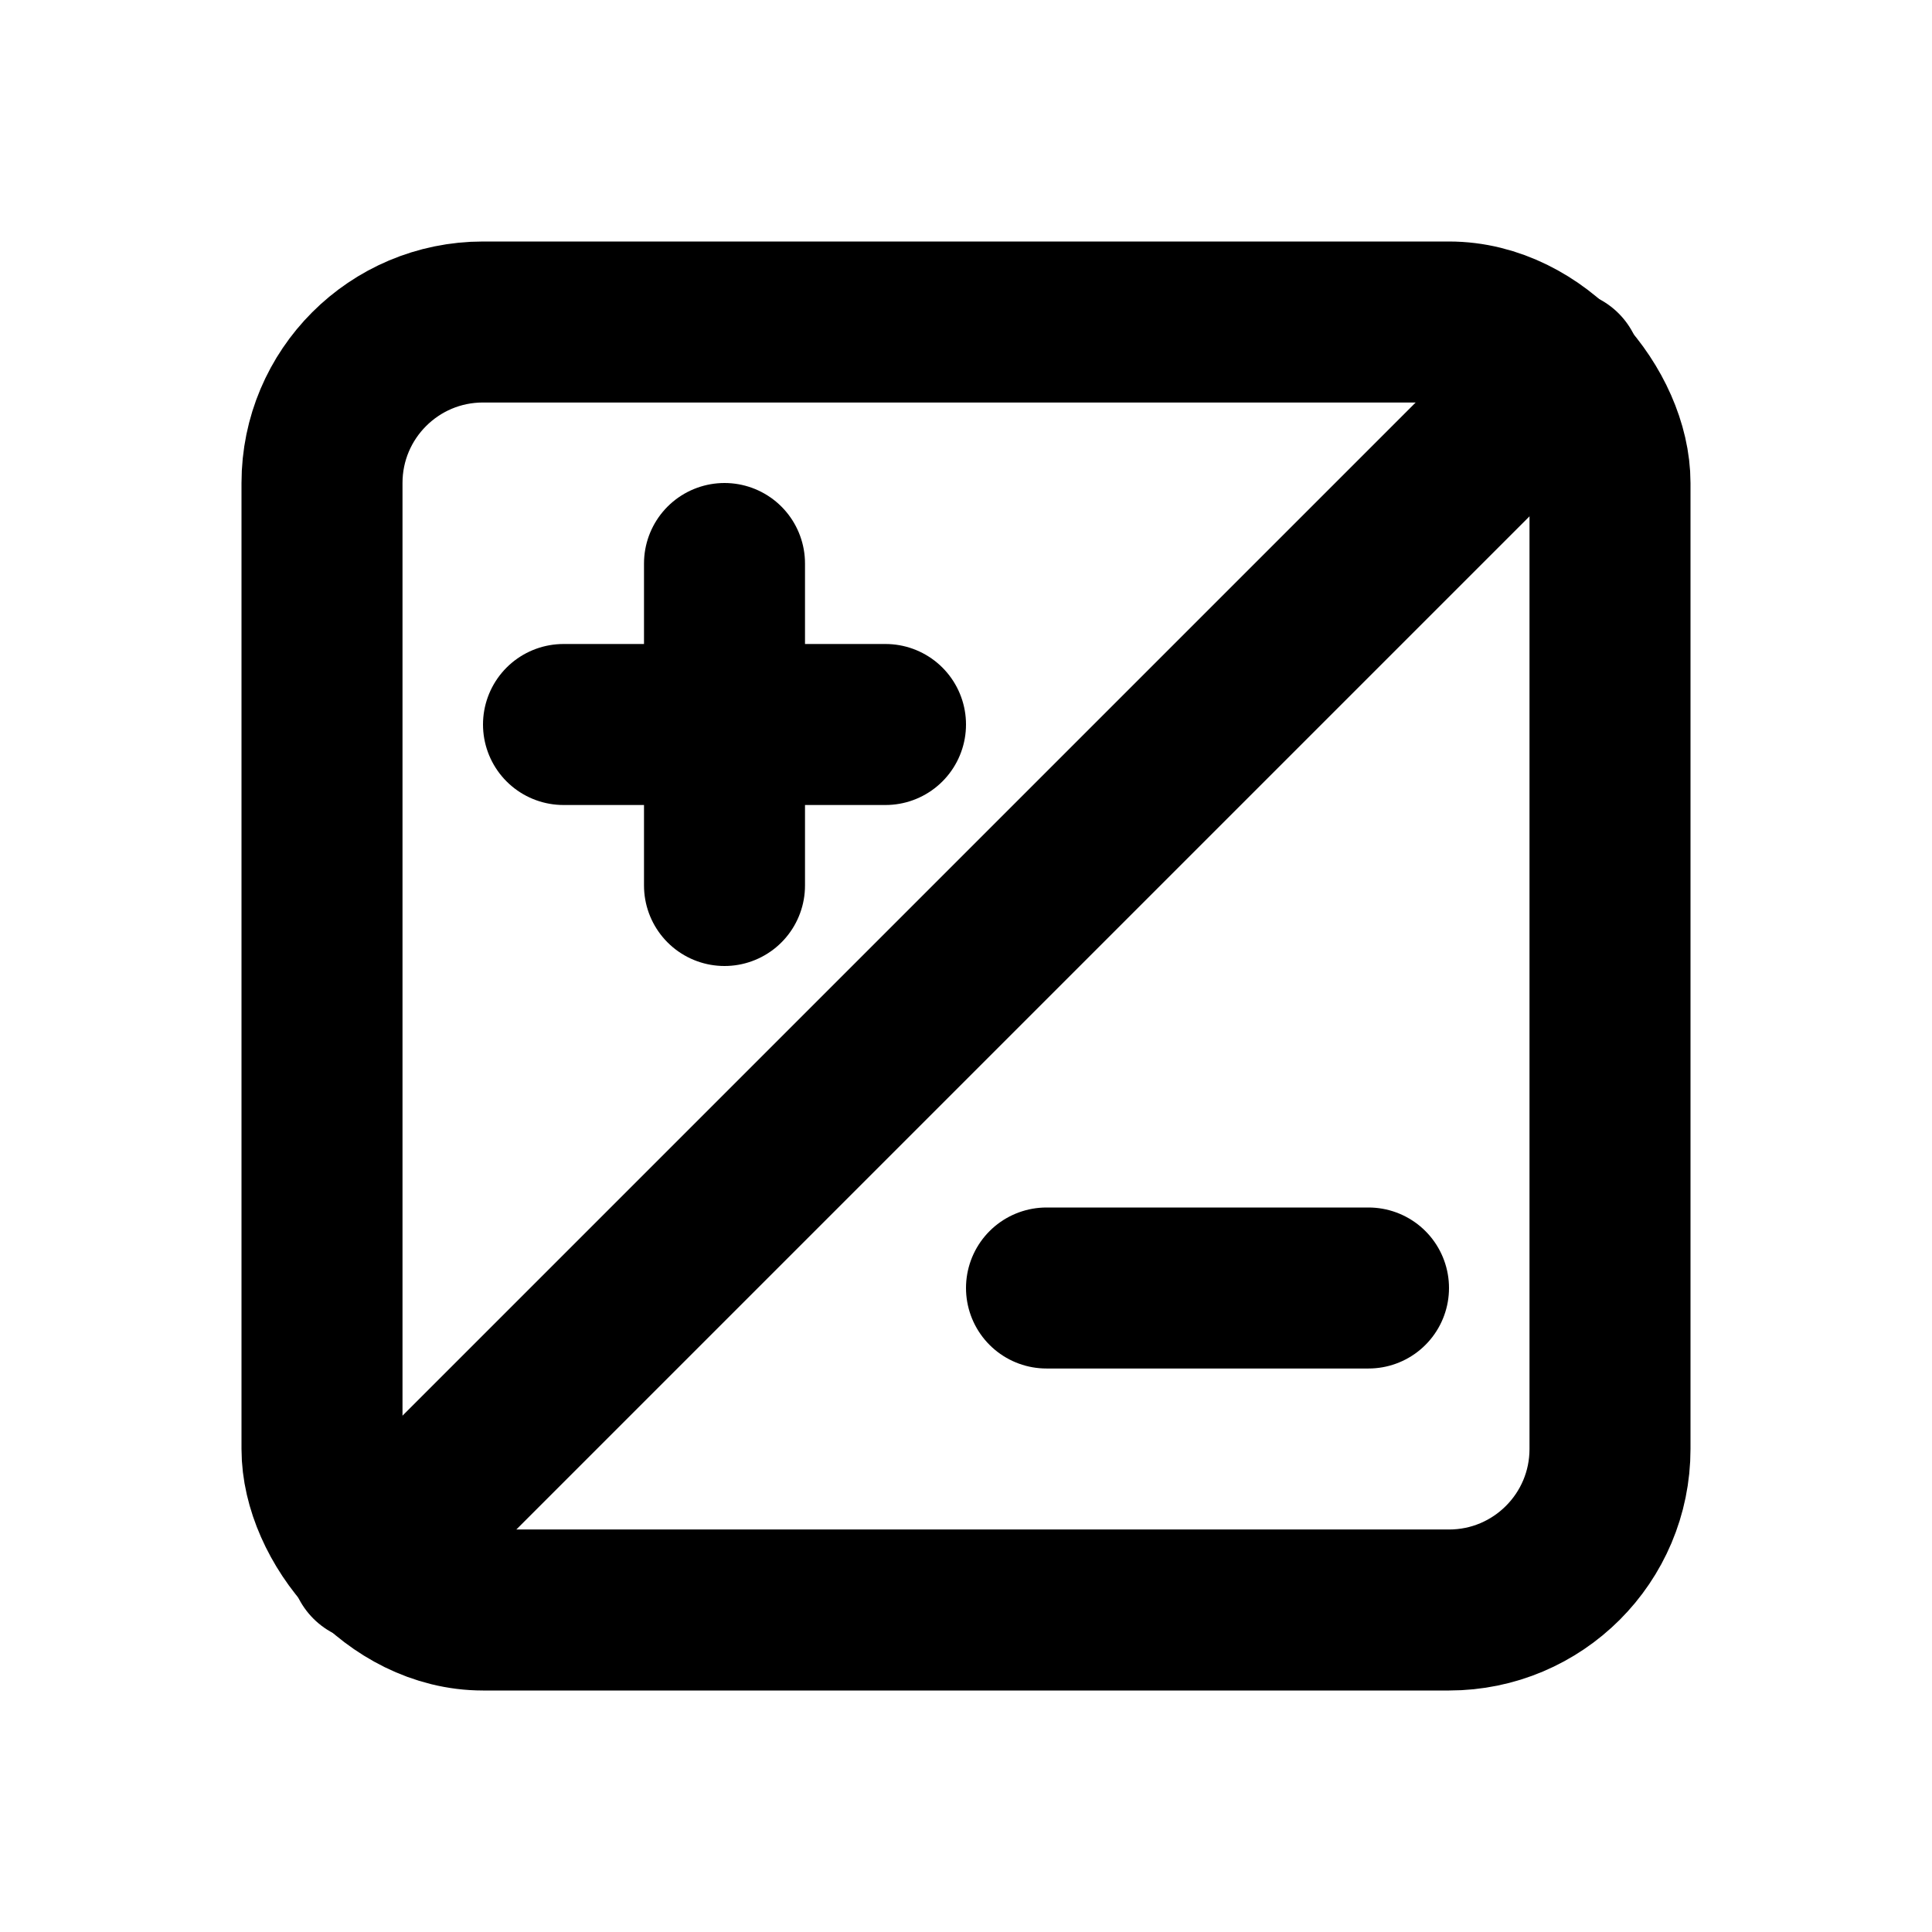<svg width="20" height="20" viewBox="0 0 24 24" stroke-width="2" stroke="currentColor" fill="none" stroke-linecap="round" stroke-linejoin="round">
    <path stroke="none" d="M0 0h24v24H0z" fill="none"/>
    <rect x="4" y="4" width="16" height="16" rx="2" />
    <line x1="4.6" y1="19.4" x2="19.4" y2="4.6" />
    <path d="M7 9h4m-2 -2v4" />
    <line x1="13" y1="16" x2="17" y2="16" />
</svg>


